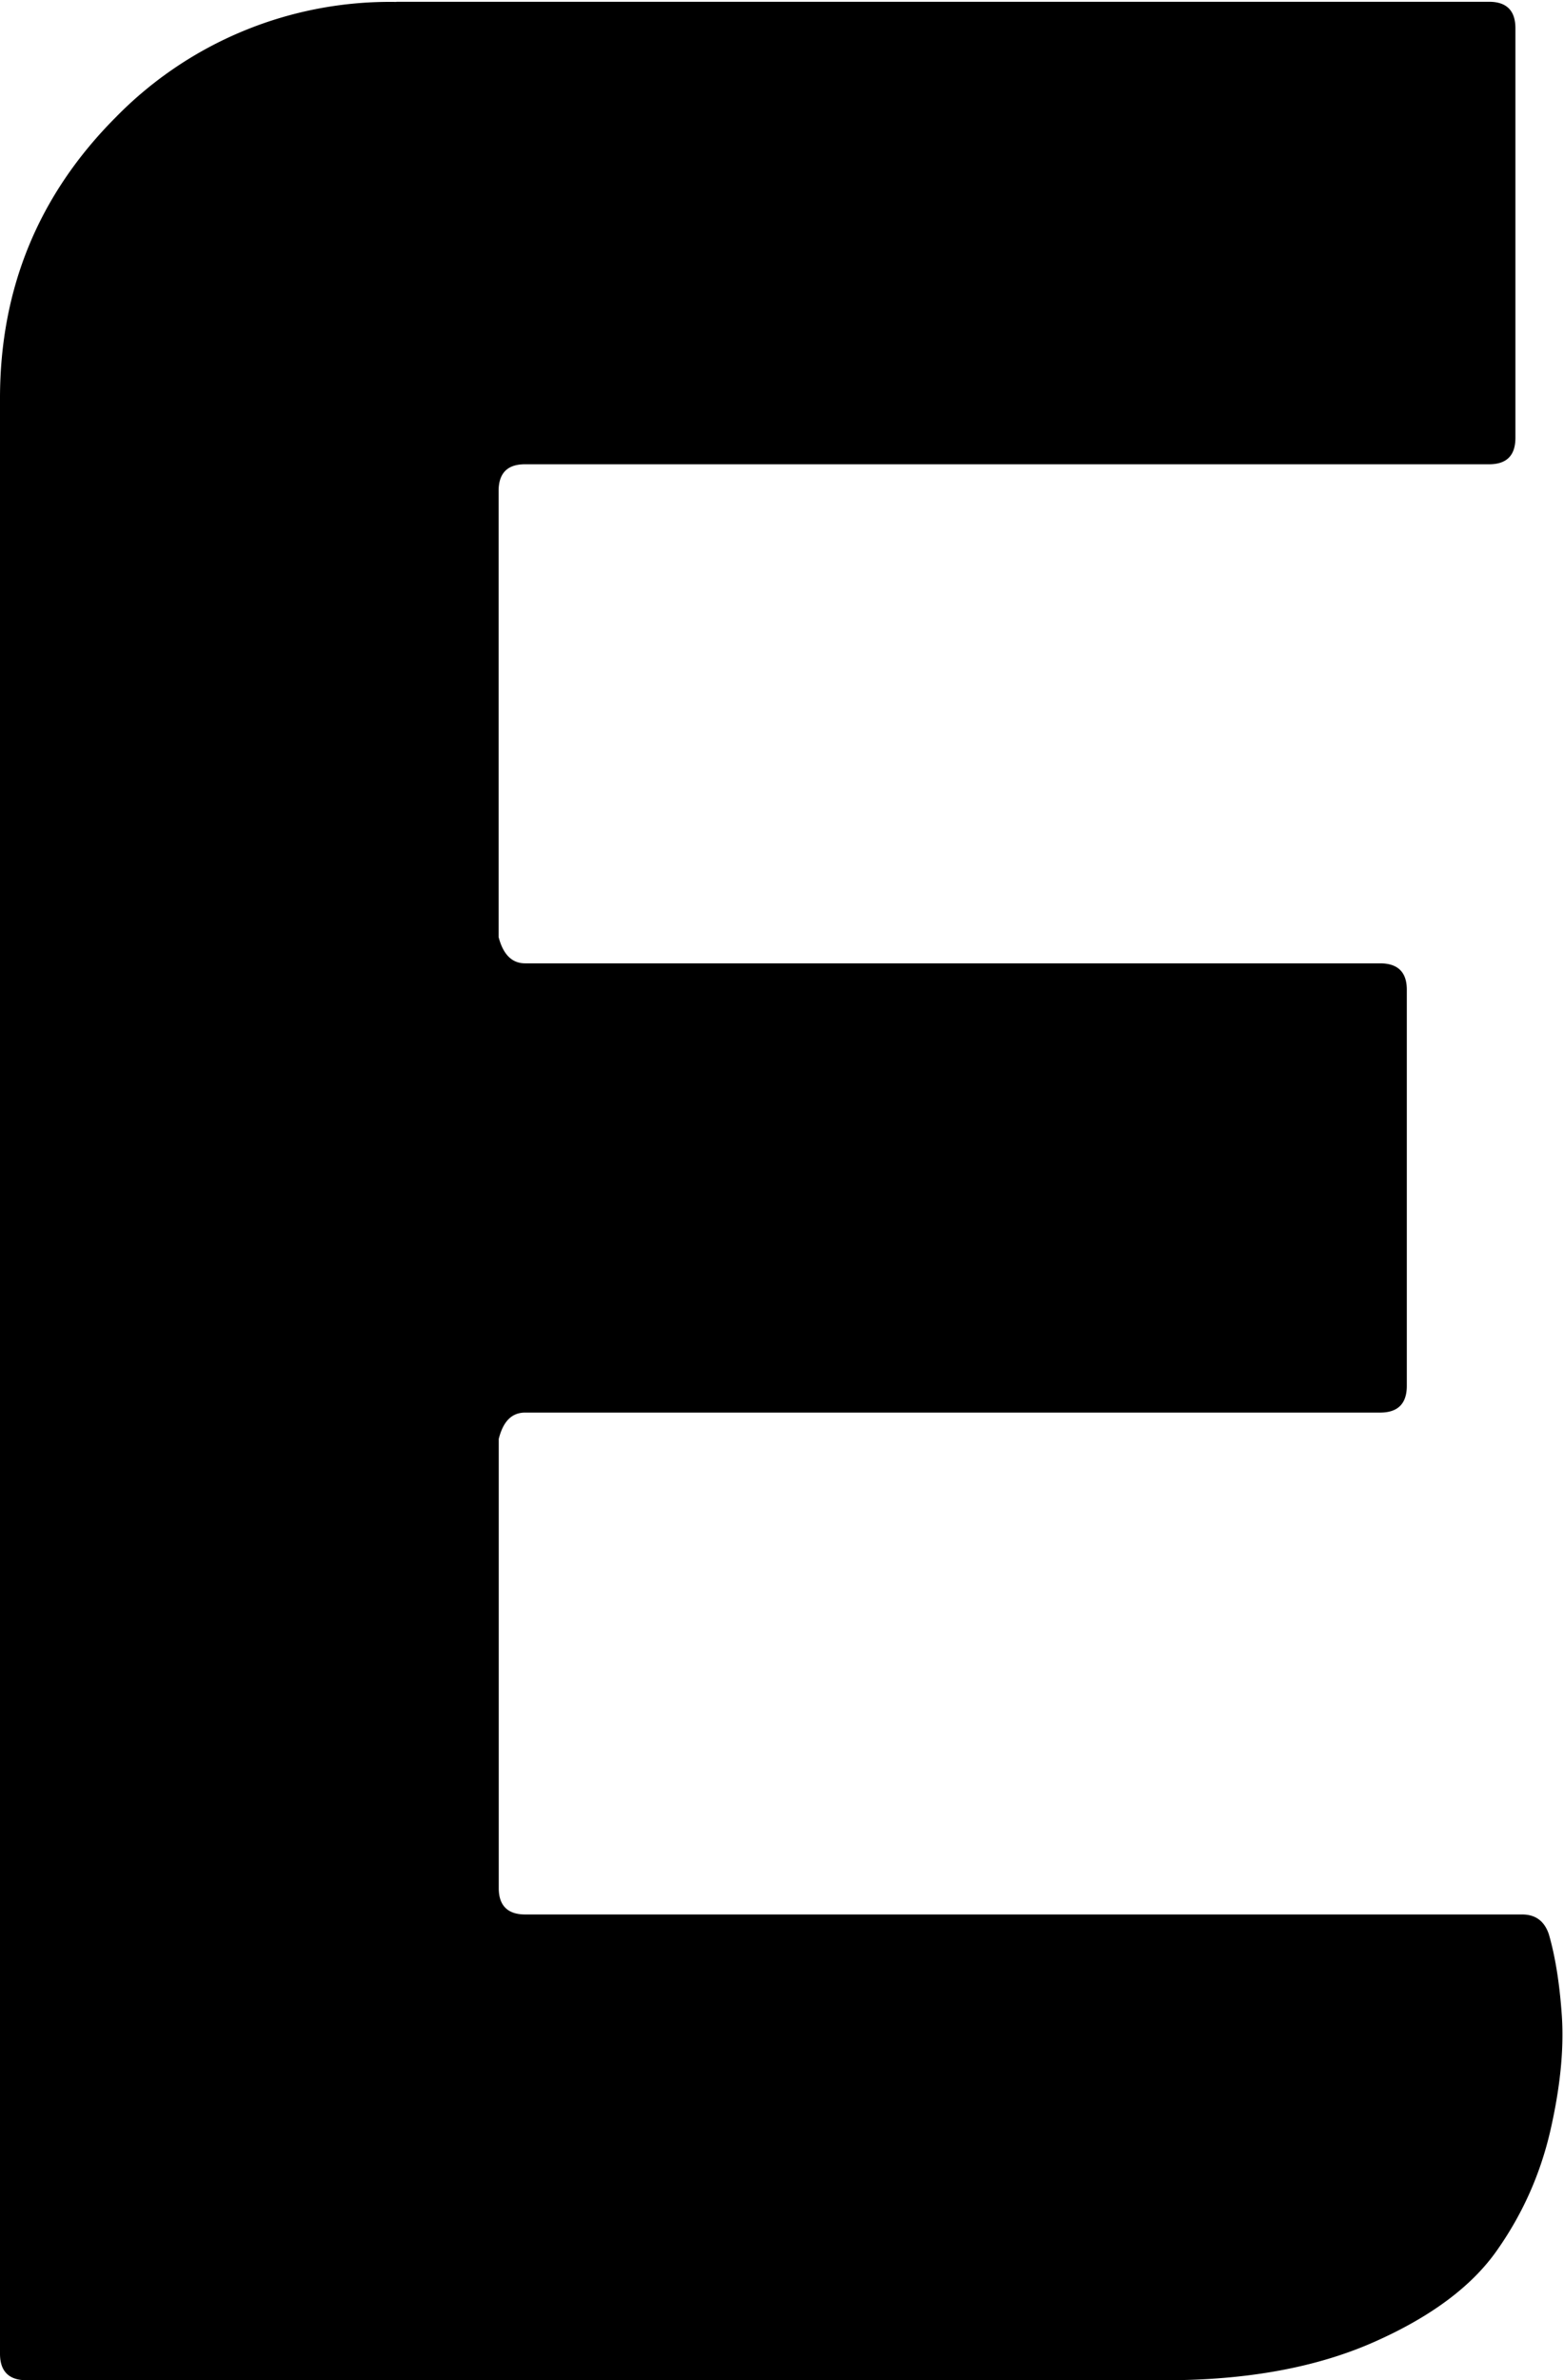 <svg xmlns="http://www.w3.org/2000/svg" fill-rule="evenodd" stroke-miterlimit="1.414" clip-rule="evenodd" stroke-linejoin="round" viewBox="0 0 10.527 16.011"><path d="M2.668.012h7.355c.118 0 .177.06.177.178v2.755c0 .12-.06.178-.177.178h-6.49c-.118 0-.177.06-.177.18v3c.03.117.09.177.178.177h5.755c.12 0 .18.06.18.177v2.665c0 .12-.06.18-.18.18H3.535c-.09 0-.148.058-.178.177v3.022c0 .117.06.177.178.177h6.71c.09 0 .15.044.18.133.043.148.073.333.088.556.014.222-.012.477-.078.766-.067.29-.185.556-.356.8-.17.245-.448.452-.833.622-.385.17-.852.256-1.4.256H.178c-.118 0-.178-.06-.178-.178V2.68C0 1.94.26 1.31.778.79a2.58 2.58 0 0 1 1.89-.777z"/></svg>